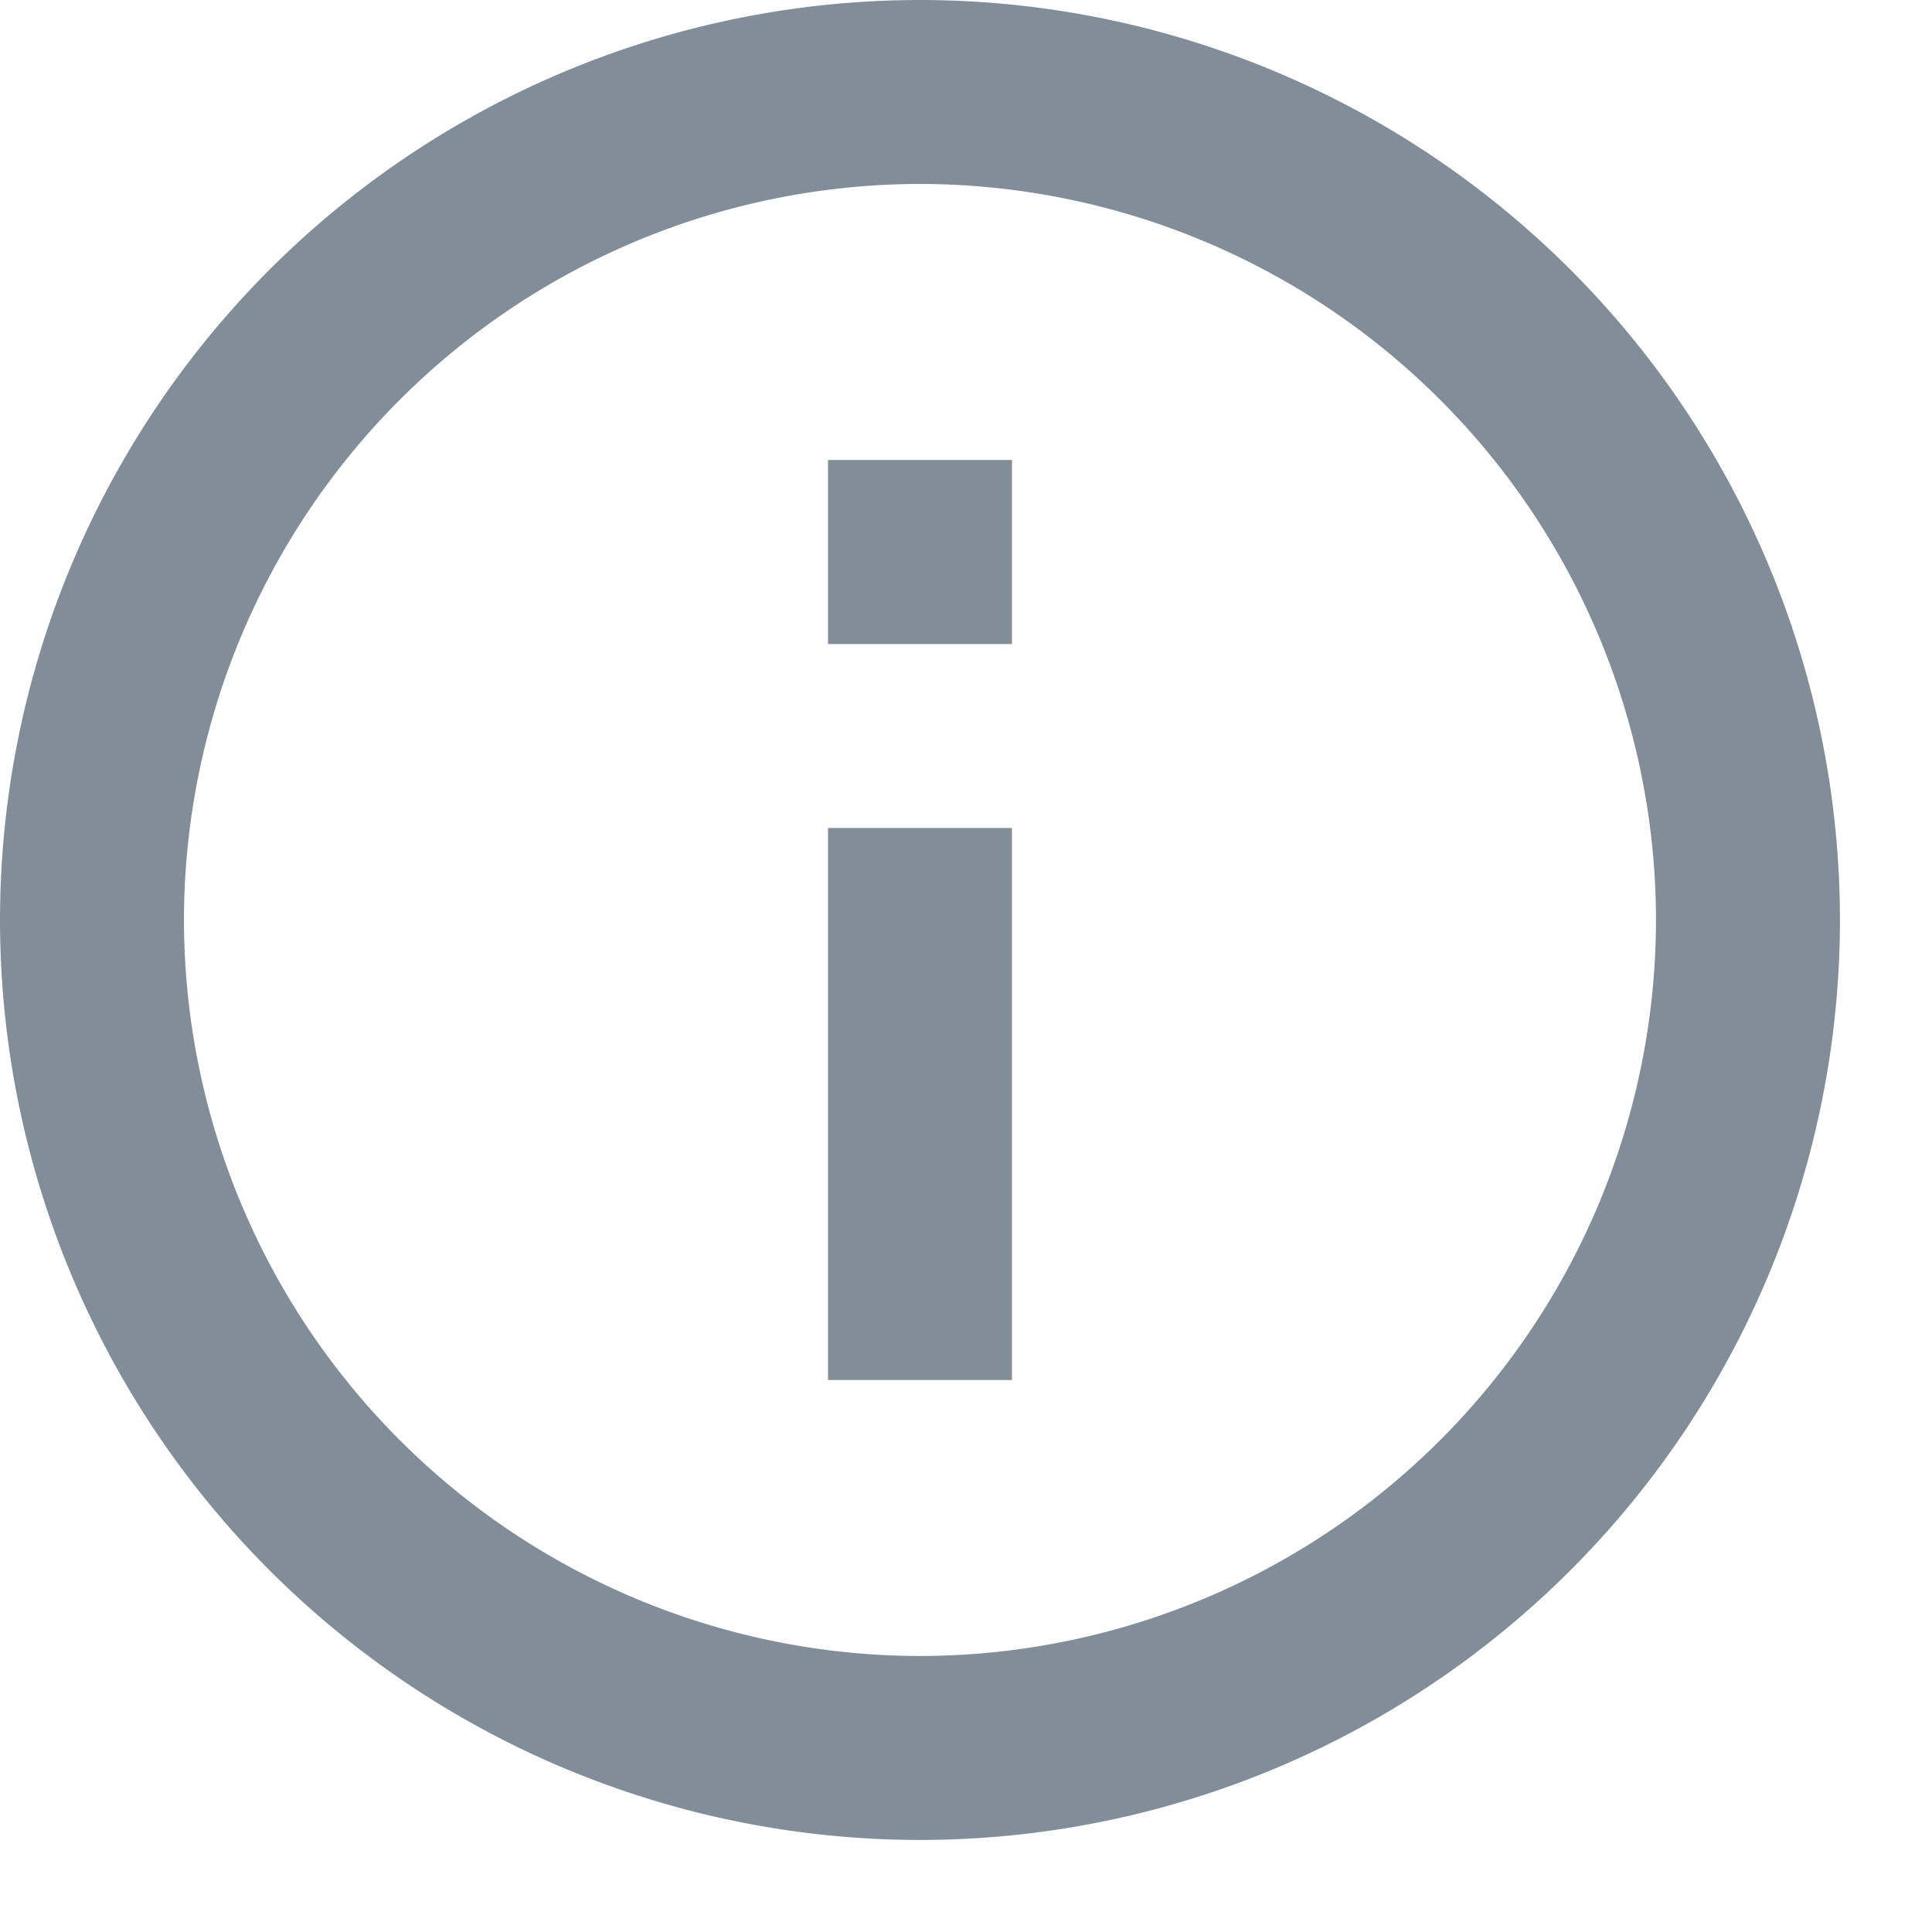 <svg xmlns="http://www.w3.org/2000/svg" width="14" height="14" viewBox="0 0 14 14">
    <g fill="none" fill-rule="evenodd">
        <path d="M-5-5h24v24H-5z"/>
        <path fill="#818E99" fill-rule="nonzero" d="M6 3.333h1.333v1.334H6V3.333zM6 6h1.333v4H6V6zm.667-6A6.67 6.67 0 0 0 0 6.667a6.67 6.67 0 0 0 6.667 6.666 6.67 6.67 0 0 0 6.666-6.666A6.67 6.67 0 0 0 6.667 0zm0 12a5.34 5.34 0 0 1-5.334-5.333 5.34 5.34 0 0 1 5.334-5.334A5.34 5.34 0 0 1 12 6.667 5.34 5.34 0 0 1 6.667 12z"/>
    </g>
</svg>
